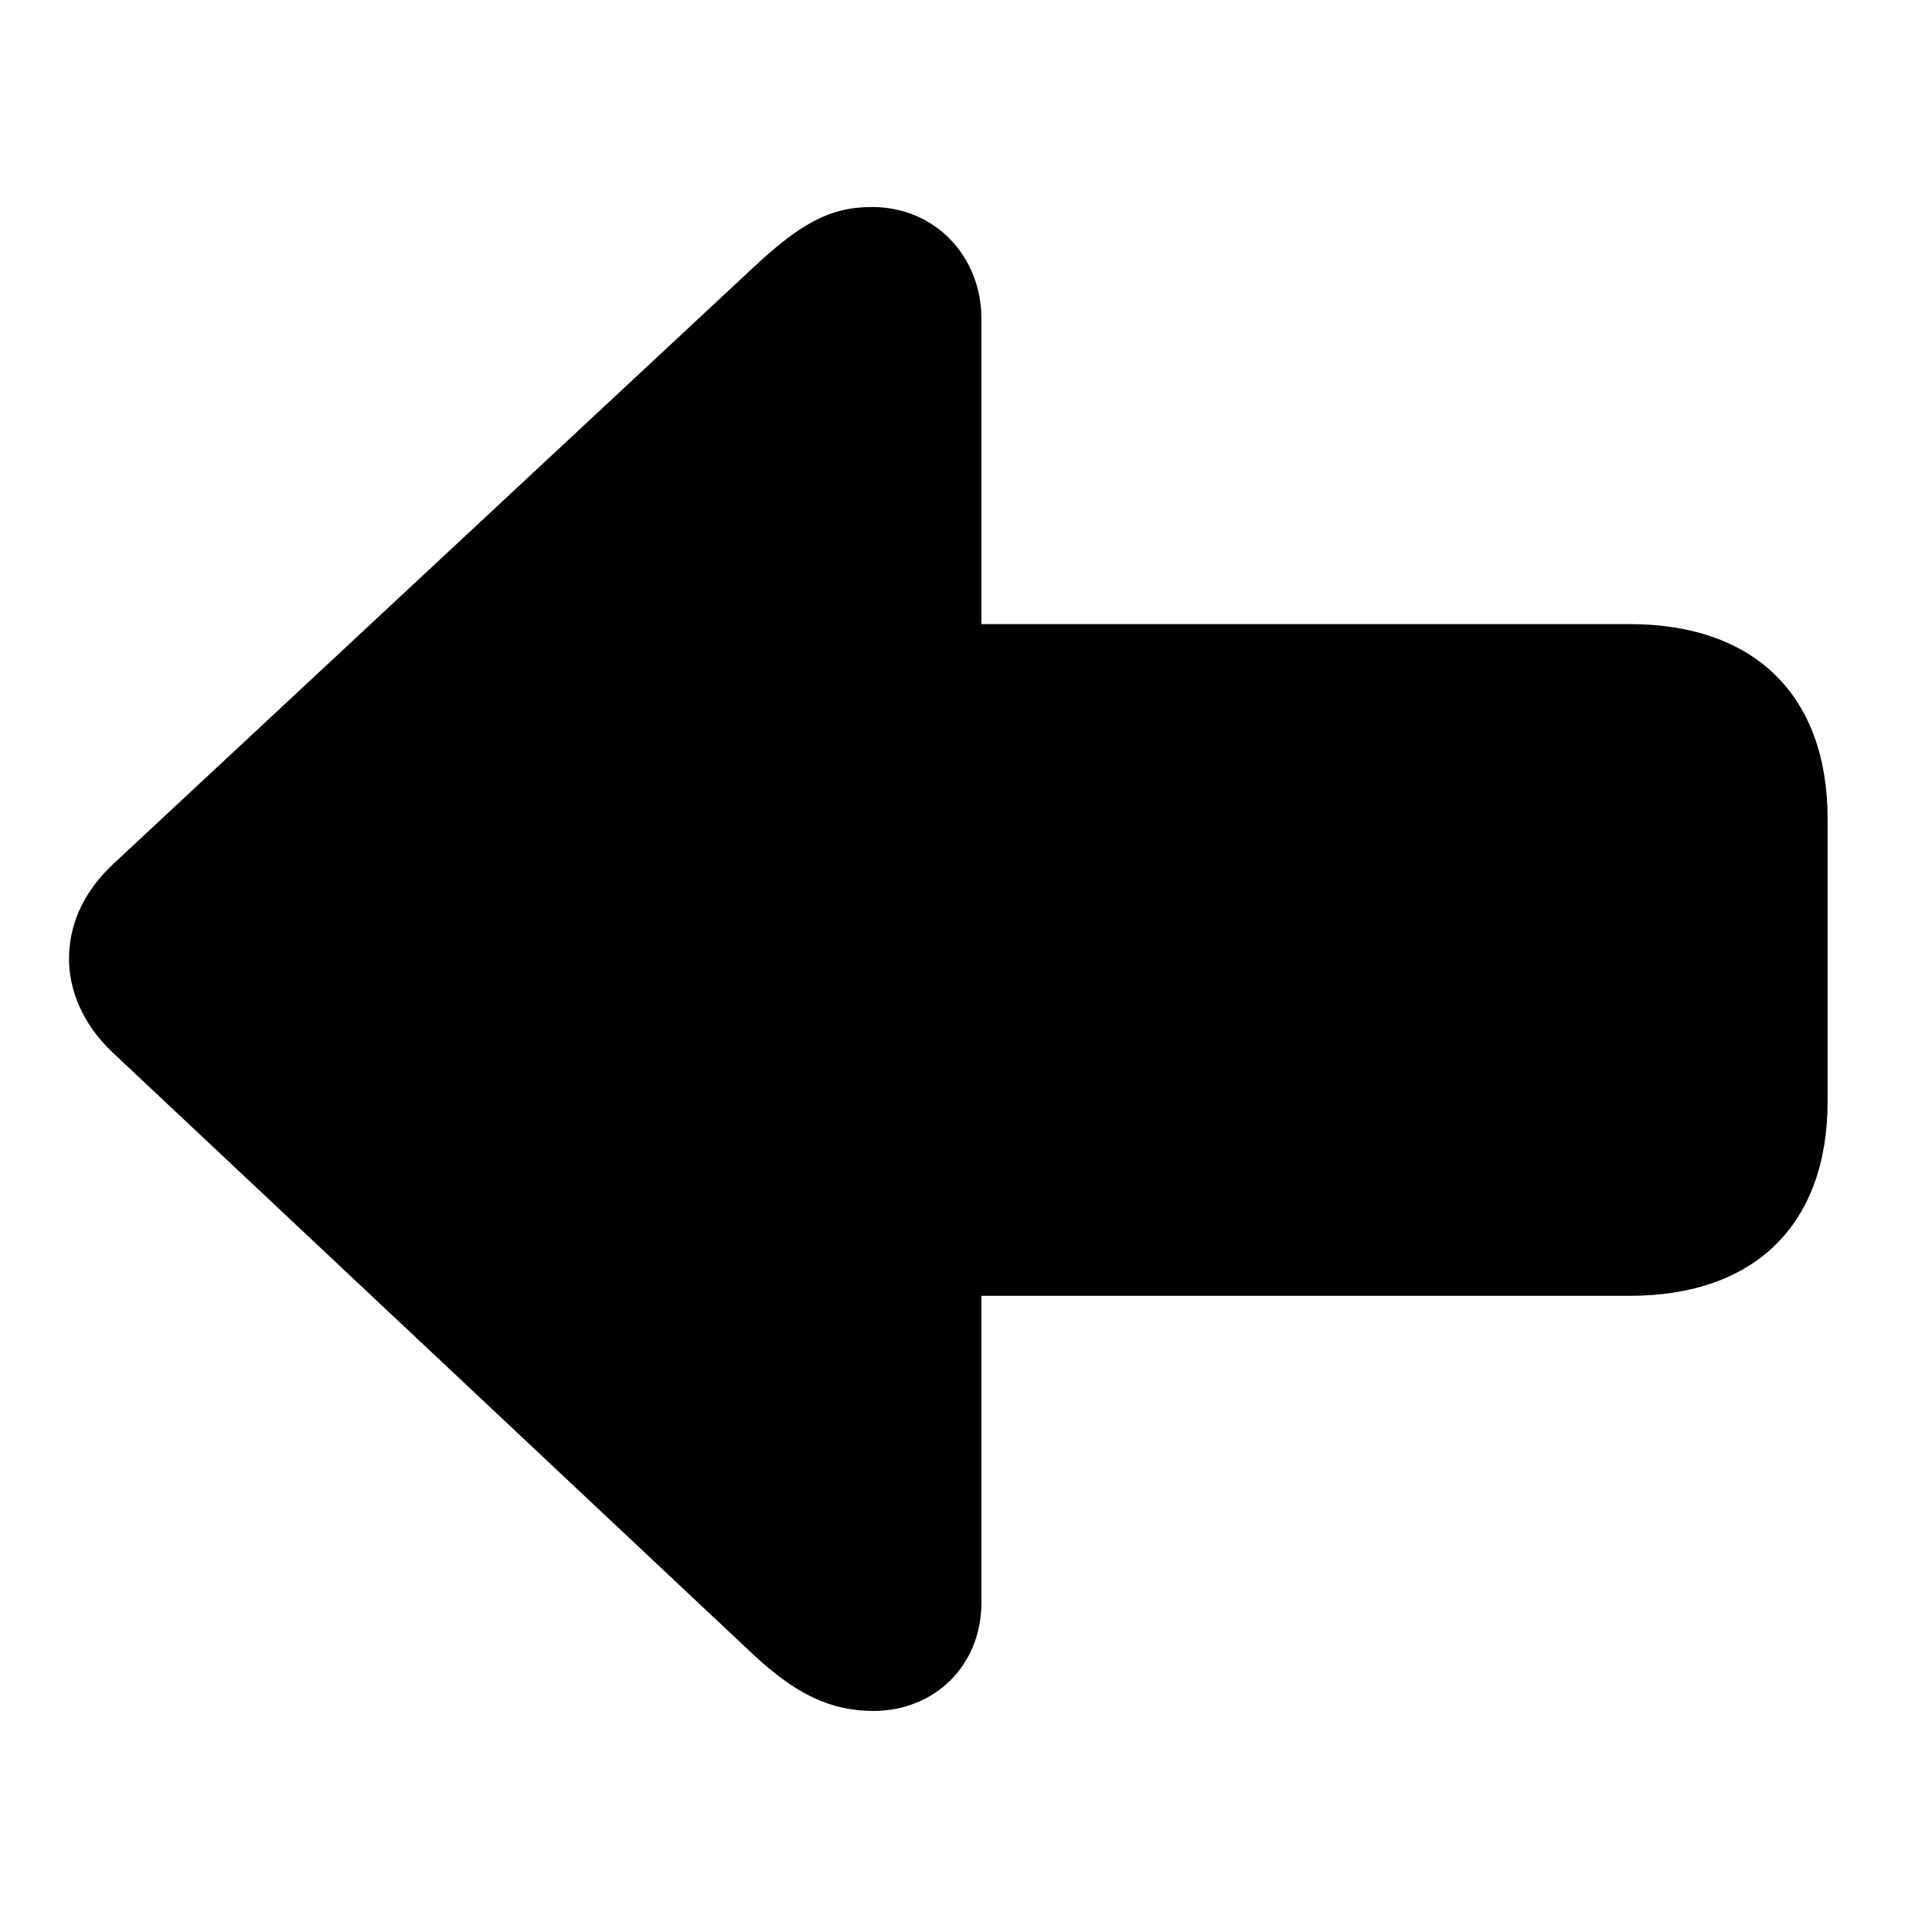 <svg width="28" height="28" viewBox="0 0 28 28" fill="none" xmlns="http://www.w3.org/2000/svg">
<path d="M1 13.898C1 14.325 1.178 14.825 1.634 15.255L10.909 23.971C11.52 24.543 12.027 24.796 12.656 24.796C13.56 24.796 14.223 24.123 14.223 23.231V18.78H23.619C25.428 18.78 26.487 17.749 26.487 15.962V11.867C26.487 10.079 25.428 9.045 23.619 9.045H14.223V4.615C14.223 3.723 13.56 3 12.637 3C12.016 3 11.581 3.255 10.909 3.885L1.629 12.533C1.166 12.973 1 13.453 1 13.898Z" fill="black"/>
</svg>

